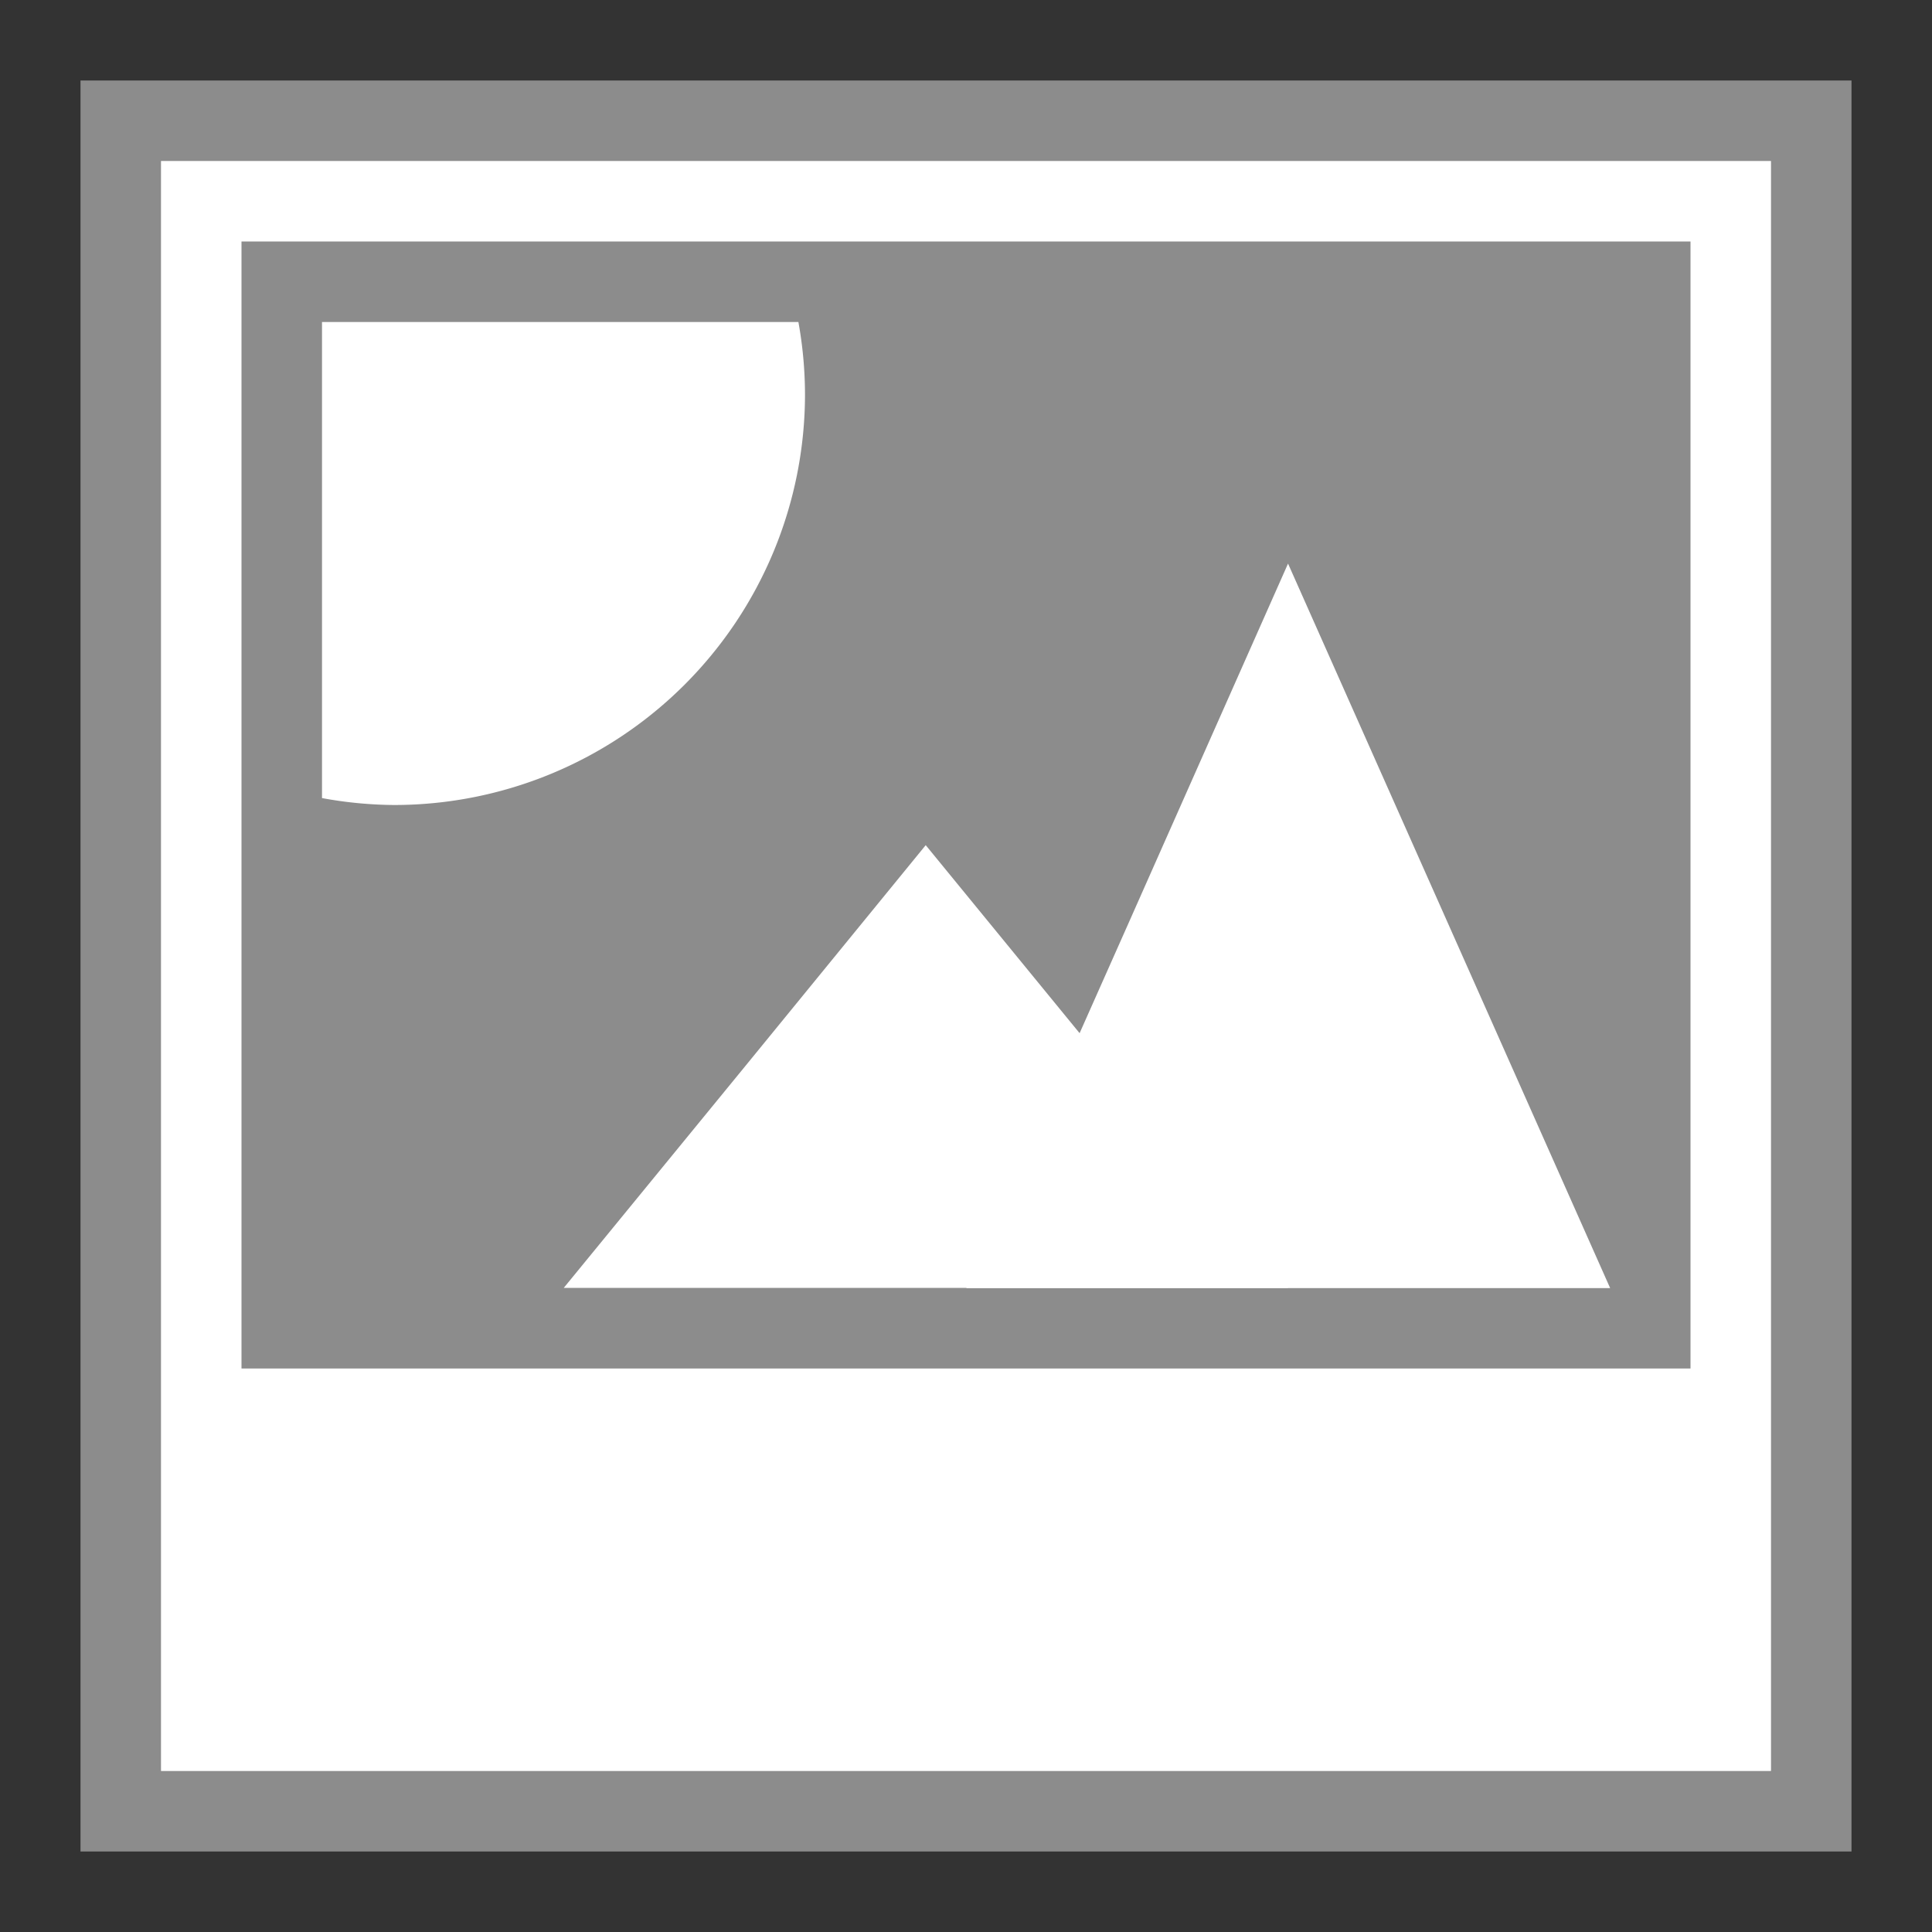 <?xml version="1.0" encoding="UTF-8" standalone="no"?>
<!-- Created with Inkscape (http://www.inkscape.org/) -->

<svg
   xmlns:dc="http://purl.org/dc/elements/1.1/"
   xmlns:cc="http://creativecommons.org/ns#"
   xmlns:rdf="http://www.w3.org/1999/02/22-rdf-syntax-ns#"
   xmlns:svg="http://www.w3.org/2000/svg"
   xmlns="http://www.w3.org/2000/svg"
   xmlns:sodipodi="http://sodipodi.sourceforge.net/DTD/sodipodi-0.dtd"
   xmlns:inkscape="http://www.inkscape.org/namespaces/inkscape"
   id="svg7384"
   height="24"
   width="24"
   version="1.1"
   inkscape:version="0.91 r13725"
   sodipodi:docname="folder-images.svg">
  <rect width="100%" height="100%" fill="#333333" stroke="none"/>
  <defs
     id="defs10" />
  <sodipodi:namedview
     pagecolor="#ffffff"
     bordercolor="#666666"
     borderopacity="1"
     objecttolerance="10"
     gridtolerance="10"
     guidetolerance="10"
     inkscape:pageopacity="0"
     inkscape:pageshadow="2"
     inkscape:window-width="1440"
     inkscape:window-height="852"
     id="namedview8"
     showgrid="false"
     inkscape:zoom="3.5401089"
     inkscape:cx="46.85847"
     inkscape:cy="21.405809"
     inkscape:window-x="0"
     inkscape:window-y="0"
     inkscape:window-maximized="1"
     inkscape:current-layer="svg7384"
     inkscape:snap-bbox="true"
     inkscape:bbox-nodes="true"
     inkscape:bbox-paths="true"
     inkscape:snap-bbox-edge-midpoints="false" />
  <title
     id="title9167">Gnome Symbolic Icon Theme</title>
  <path
     sodipodi:nodetypes="ccccc"
     inkscape:connector-curvature="0"
     id="path4856-5"
     d="M 1,1 1,23 23,23 23,1 Z"
     style="fill:#8c8c8c;fill-opacity:1;stroke:none" />
  <path
     style="fill:#ffffff;fill-opacity:1;stroke:none"
     d="m 2,2 0,20 20,0 0,-20 z"
     id="path5548-6"
     inkscape:connector-curvature="0"
     sodipodi:nodetypes="ccccc" />
  <path
     style="fill:#8c8c8c;fill-opacity:1;stroke:none"
     d="m 3,3 0,14 L 21,17 21,3 Z"
     id="path4167"
     inkscape:connector-curvature="0"
     sodipodi:nodetypes="ccccc" />
  <path
     inkscape:connector-curvature="0"
     style="opacity:1;fill:#ffffff;fill-opacity:1;stroke:none;stroke-width:2.25;stroke-linecap:round;stroke-miterlimit:4;stroke-dasharray:none;stroke-opacity:1"
     d="M 4,4 4,9.914 A 5.105,5.105 0 0 0 4.896,10 5.105,5.105 0 0 0 10,4.896 5.105,5.105 0 0 0 9.918,4 L 4,4 Z"
     id="path4171" />
  <path
     sodipodi:type="star"
     style="opacity:1;fill:#ffffff;fill-opacity:1;stroke:none;stroke-width:2.25;stroke-linecap:round;stroke-miterlimit:4;stroke-dasharray:none;stroke-opacity:1"
     id="path4173"
     sodipodi:sides="3"
     sodipodi:cx="7.4154048"
     sodipodi:cy="9.6082706"
     sodipodi:r1="2.0986233"
     sodipodi:r2="1.0493118"
     sodipodi:arg1="-1.5707963"
     sodipodi:arg2="-0.52359878"
     inkscape:flatsided="false"
     inkscape:rounded="0"
     inkscape:randomized="0"
     d="m 7.415,7.51 0.909,1.574 0.909,1.574 -1.817,0 -1.817,0 0.909,-1.574 z"
     inkscape:transform-center-y="-0.91666664"
     transform="matrix(2.476,0,0,1.747,-6.86,-2.621)" />
  <path
     transform="matrix(2.201,0,0,2.859,-0.32,-14.47)"
     inkscape:transform-center-y="-1.5000011"
     d="m 7.415,7.51 0.909,1.574 0.909,1.574 -1.817,0 -1.817,0 0.909,-1.574 z"
     inkscape:randomized="0"
     inkscape:rounded="0"
     inkscape:flatsided="false"
     sodipodi:arg2="-0.52359878"
     sodipodi:arg1="-1.5707963"
     sodipodi:r2="1.0493118"
     sodipodi:r1="2.0986233"
     sodipodi:cy="9.6082706"
     sodipodi:cx="7.4154048"
     sodipodi:sides="3"
     id="path4175"
     style="opacity:1;fill:#ffffff;fill-opacity:1;stroke:none;stroke-width:2.25;stroke-linecap:round;stroke-miterlimit:4;stroke-dasharray:none;stroke-opacity:1"
     sodipodi:type="star" />
</svg>
